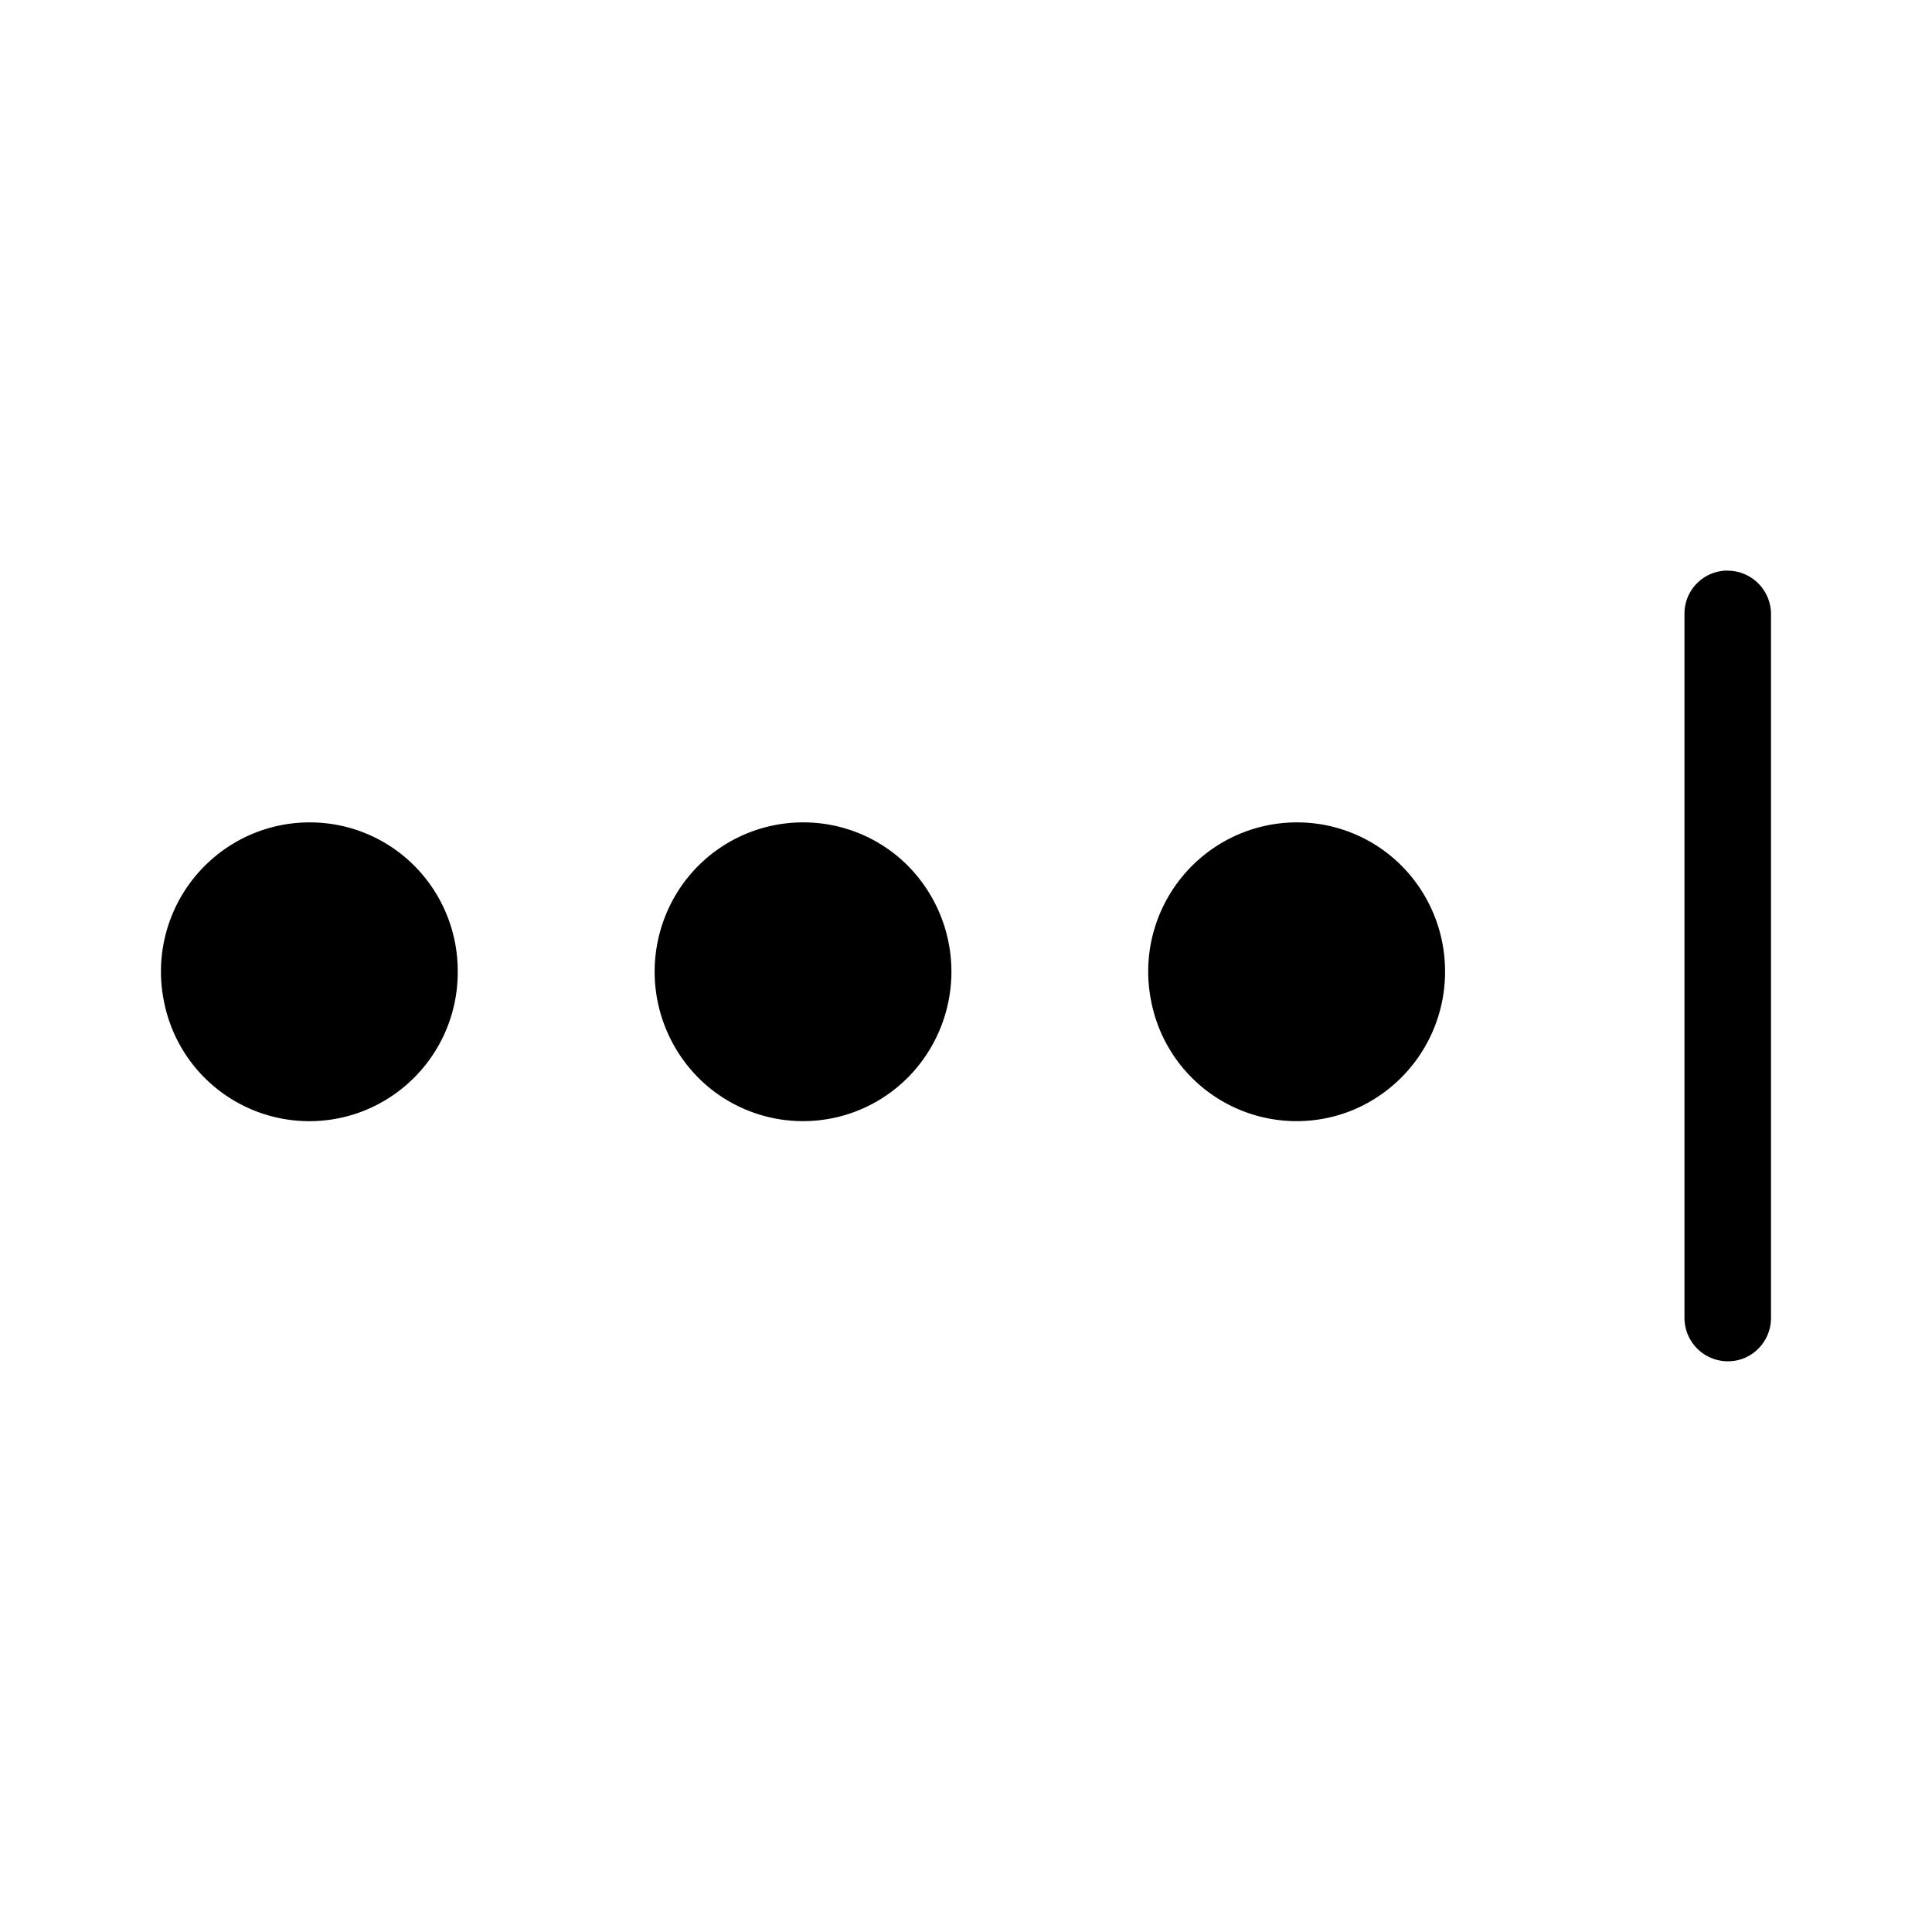 <svg xmlns="http://www.w3.org/2000/svg" viewBox="0 0 24 24"><path d="M21.462 7.088a.535.535 0 0 0-.537.542v8.74a.54.54 0 0 0 .743.501.54.54 0 0 0 .332-.502V7.63a.54.54 0 0 0-.538-.541zM9.99 10.216a1.84 1.84 0 0 0-1.714 1.136 1.87 1.87 0 0 0 .39 2.027 1.837 1.837 0 0 0 2.841-.275 1.87 1.87 0 0 0-.221-2.341 1.83 1.83 0 0 0-1.296-.547m6.132 0a1.84 1.84 0 0 0-1.028.306 1.855 1.855 0 0 0-.796 1.903 1.84 1.84 0 0 0 2.511 1.363 1.86 1.86 0 0 0 1.142-1.716 1.86 1.86 0 0 0-.533-1.31 1.83 1.83 0 0 0-1.296-.546m-12.264 0a1.84 1.84 0 0 0-1.028.306 1.855 1.855 0 0 0-.796 1.903 1.84 1.84 0 0 0 2.512 1.363 1.85 1.85 0 0 0 1.14-1.716 1.85 1.85 0 0 0-.532-1.31 1.83 1.83 0 0 0-1.296-.546"/></svg>